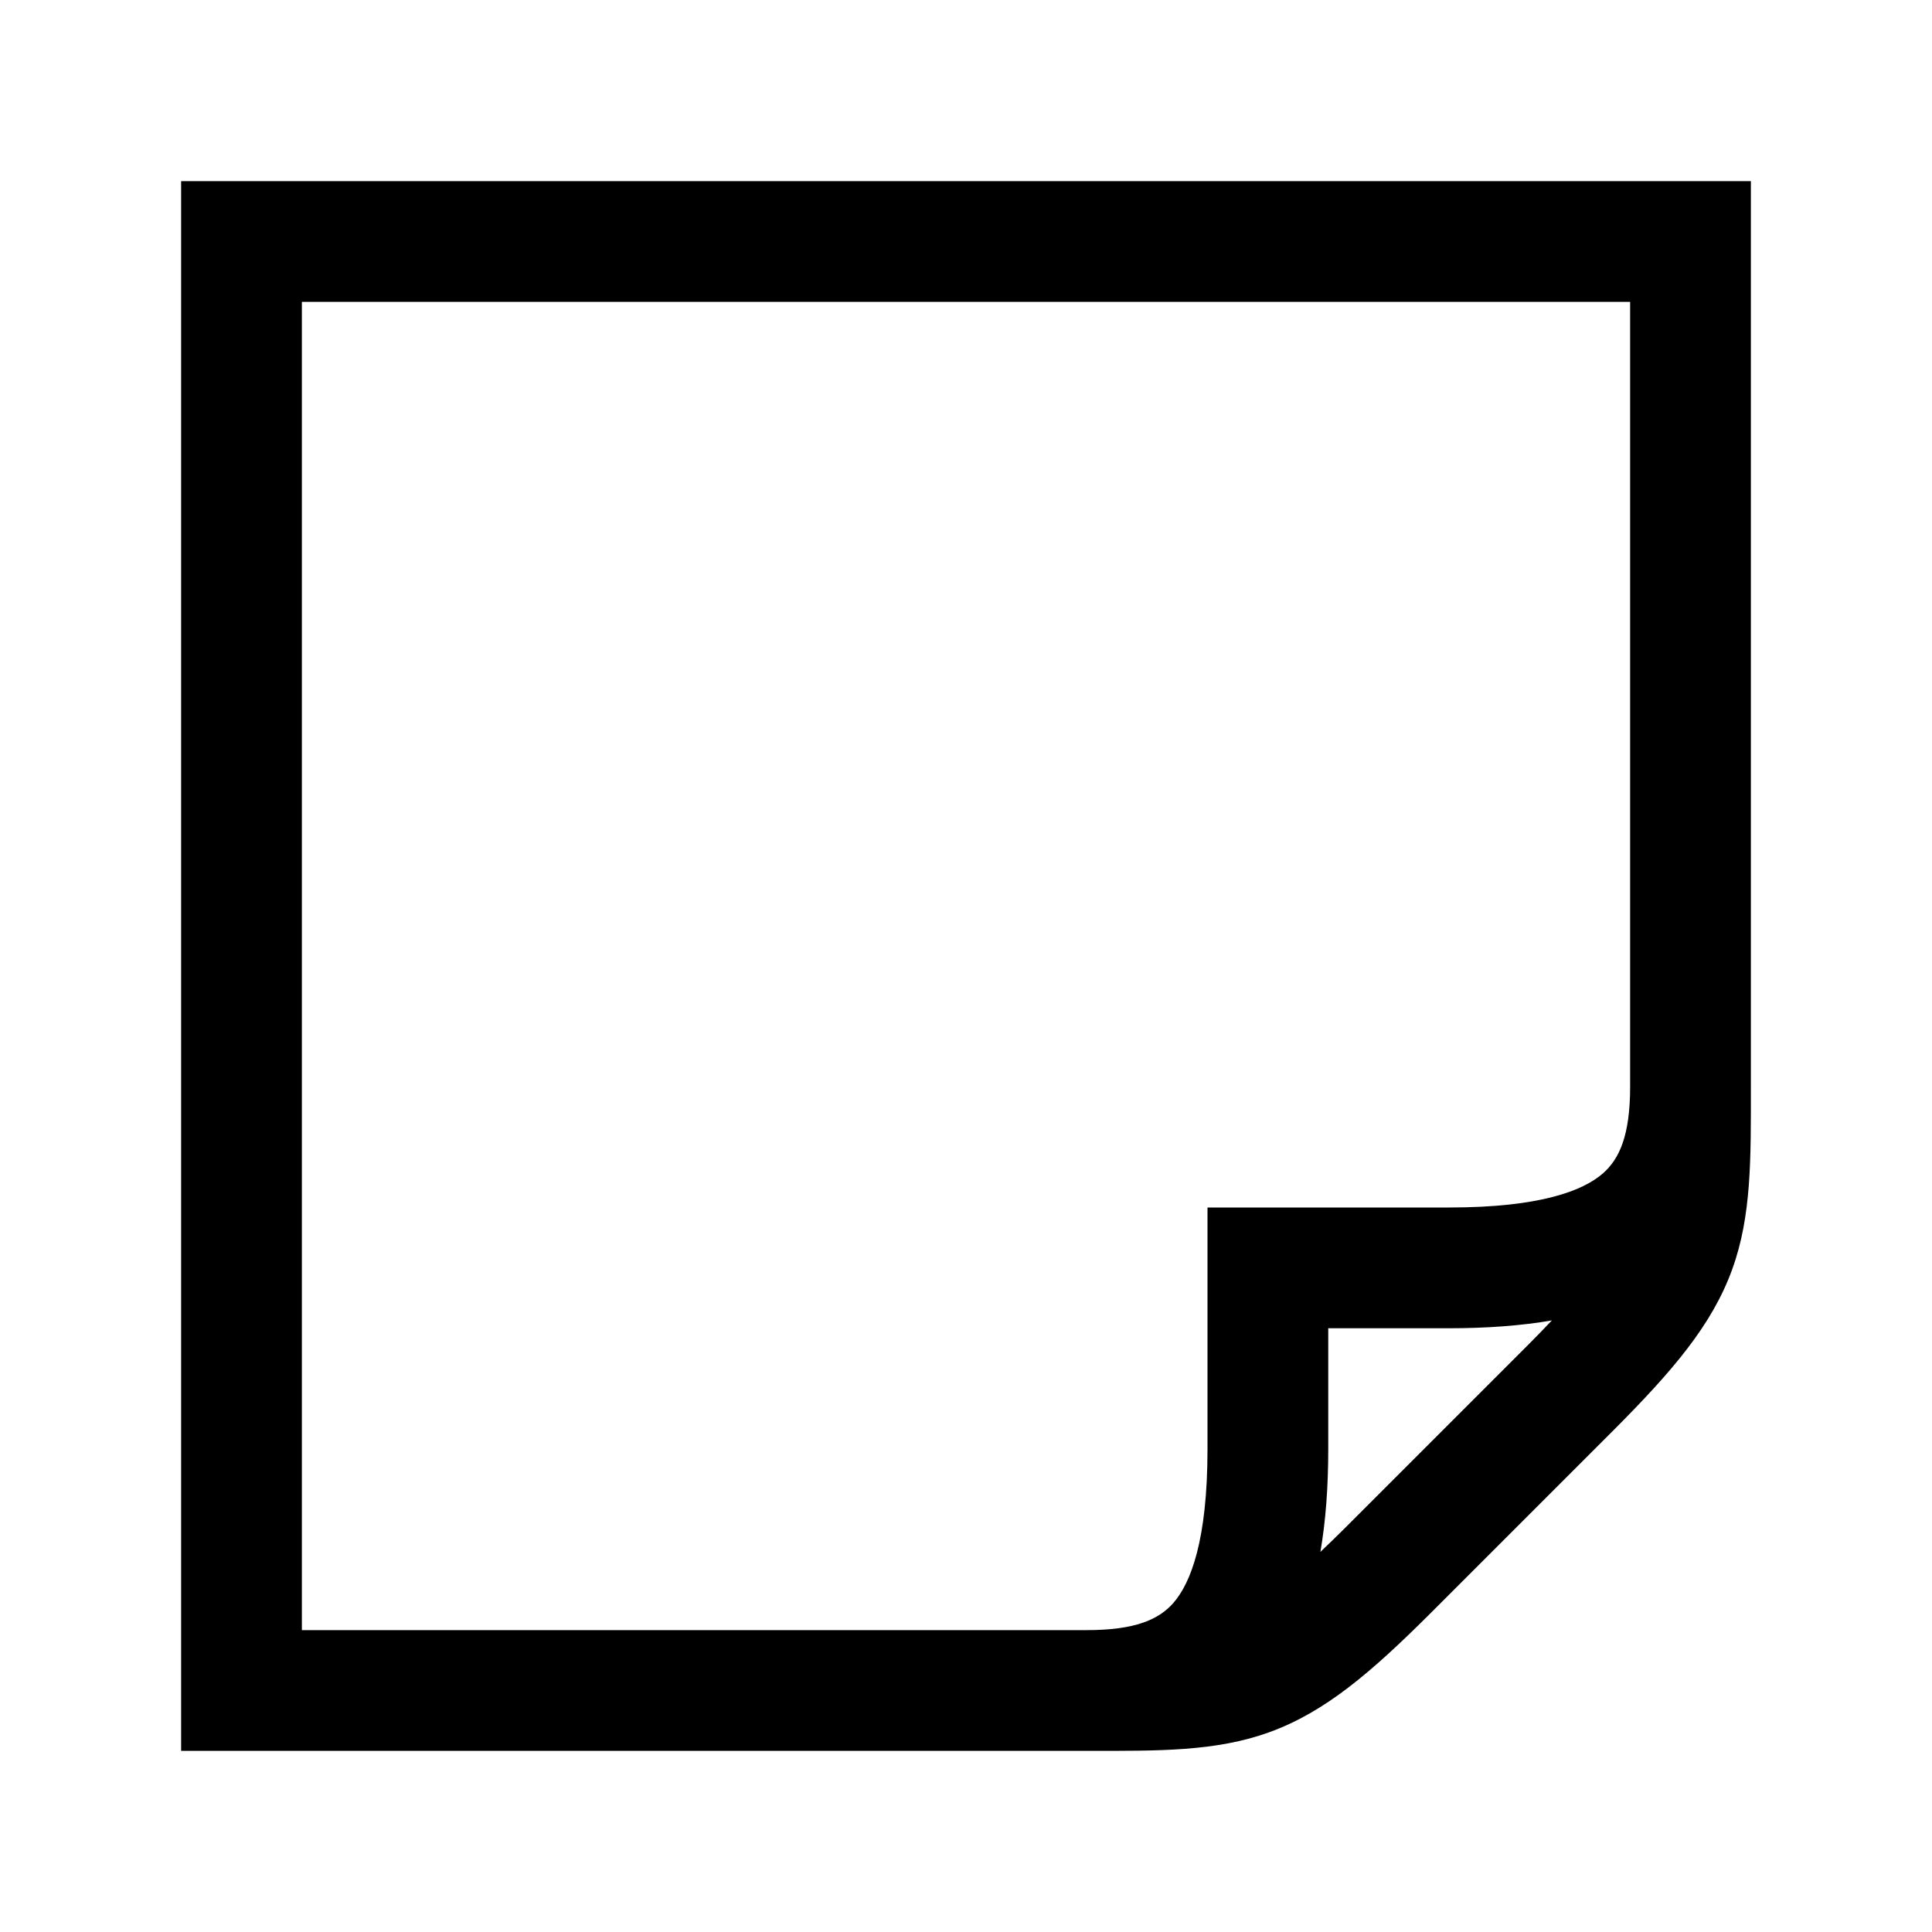 <svg width="48" height="48" viewBox="0 0 32 32" xmlns="http://www.w3.org/2000/svg"><path d="M29 3V18C29 19.189 29.013 20.14 28.689 21.029C28.357 21.943 27.71 22.703 26.707 23.707L23.707 26.707C22.703 27.71 21.943 28.357 21.029 28.689C20.14 29.013 19.189 29 18 29H3V3H29ZM5 5V27H18C18.8 27 19.195 26.826 19.438 26.546C19.718 26.222 20 25.524 20 24V20H24C25.524 20 26.222 19.718 26.546 19.438C26.826 19.195 27 18.8 27 18V5H5ZM25.704 21.87C25.189 21.959 24.62 22 24 22H22V24C22 24.62 21.959 25.189 21.87 25.704C22 25.581 22.141 25.445 22.293 25.293L25.293 22.293C25.445 22.141 25.581 22 25.704 21.87Z" fill="#000000" class="bmwfcol"/><title>note_rg_48</title></svg>